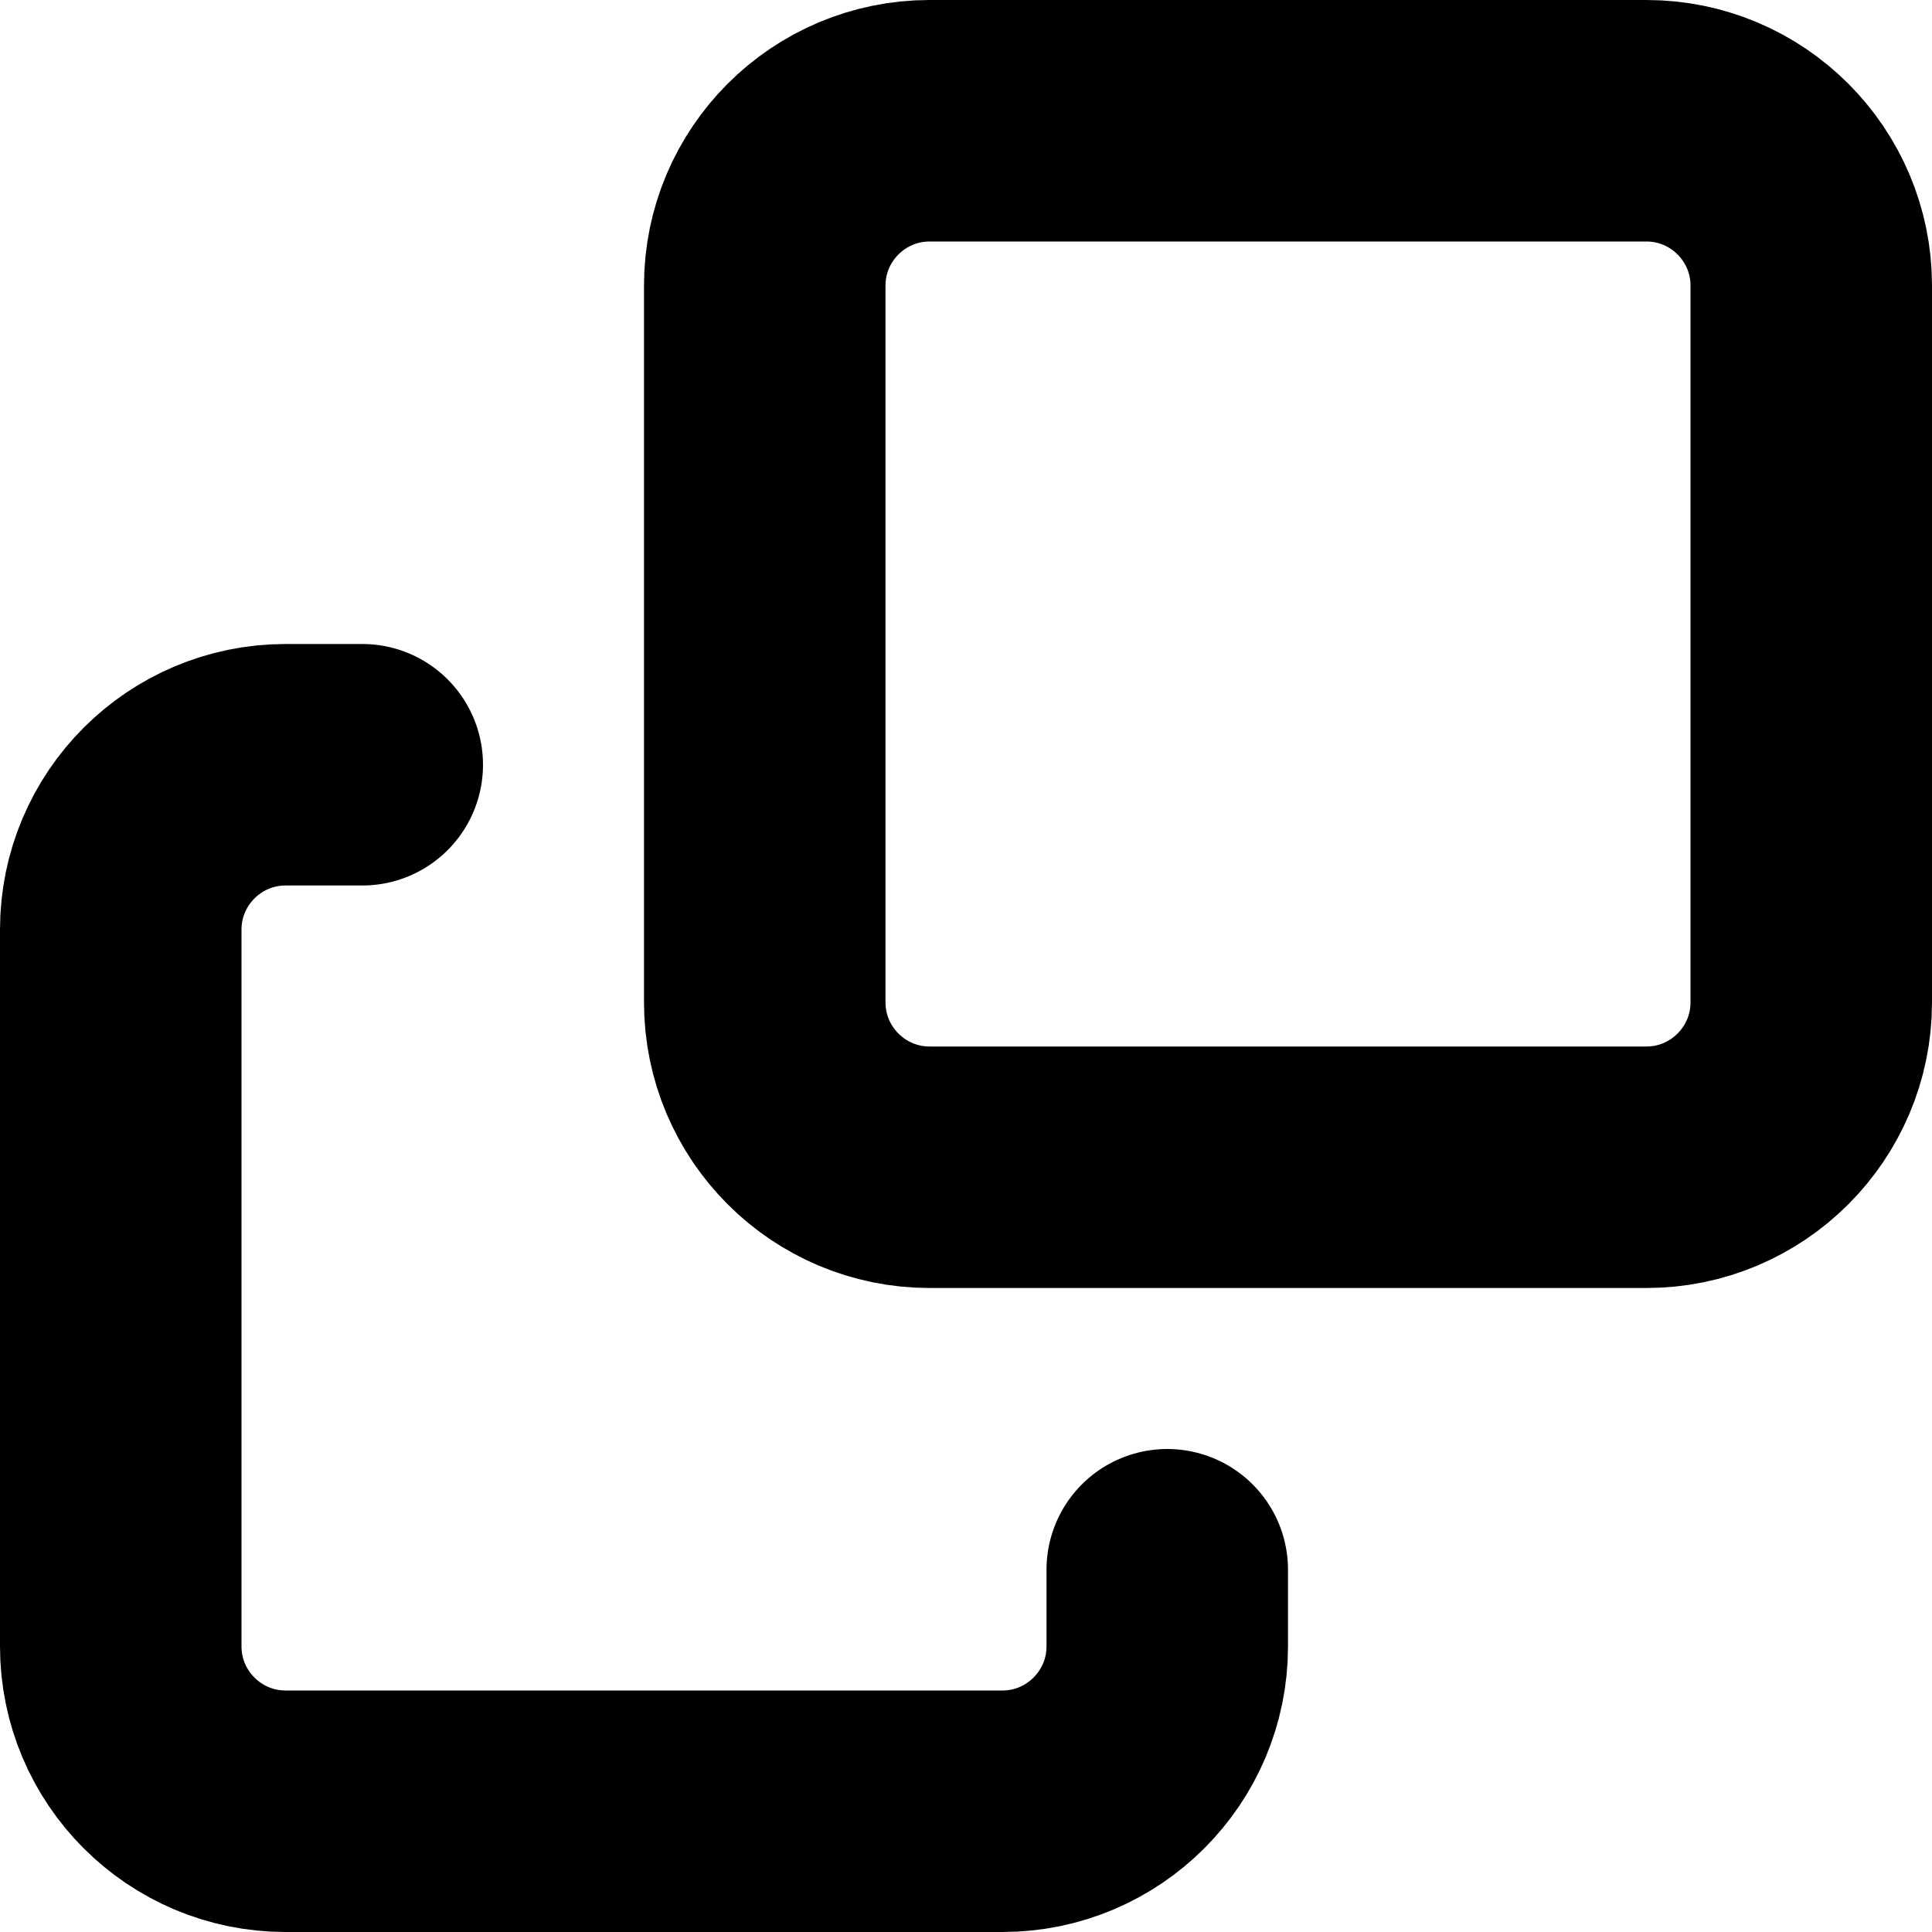 <svg
  width="12"
  height="12"
  viewBox="0 0 12 12"
  fill="none"
  xmlns="http://www.w3.org/2000/svg"
  data-fui-icon="true"
>
  <path
    d="M4.75 6.226V1.774C4.75 1.209 5.209.75 5.774.75H10.226C10.791.75 11.25 1.209 11.25 1.774V6.226C11.25 6.791 10.791 7.25 10.226 7.25H5.774C5.209 7.25 4.75 6.791 4.75 6.226zM2.25 4.75H1.774C1.209 4.75.75 5.209.75 5.774V10.226C.75 10.791 1.209 11.25 1.774 11.25H6.226C6.791 11.25 7.25 10.791 7.25 10.226V9.75"
    stroke="currentColor"
    stroke-width="1.5"
    stroke-linecap="round"
    stroke-linejoin="round"
  />
</svg>

